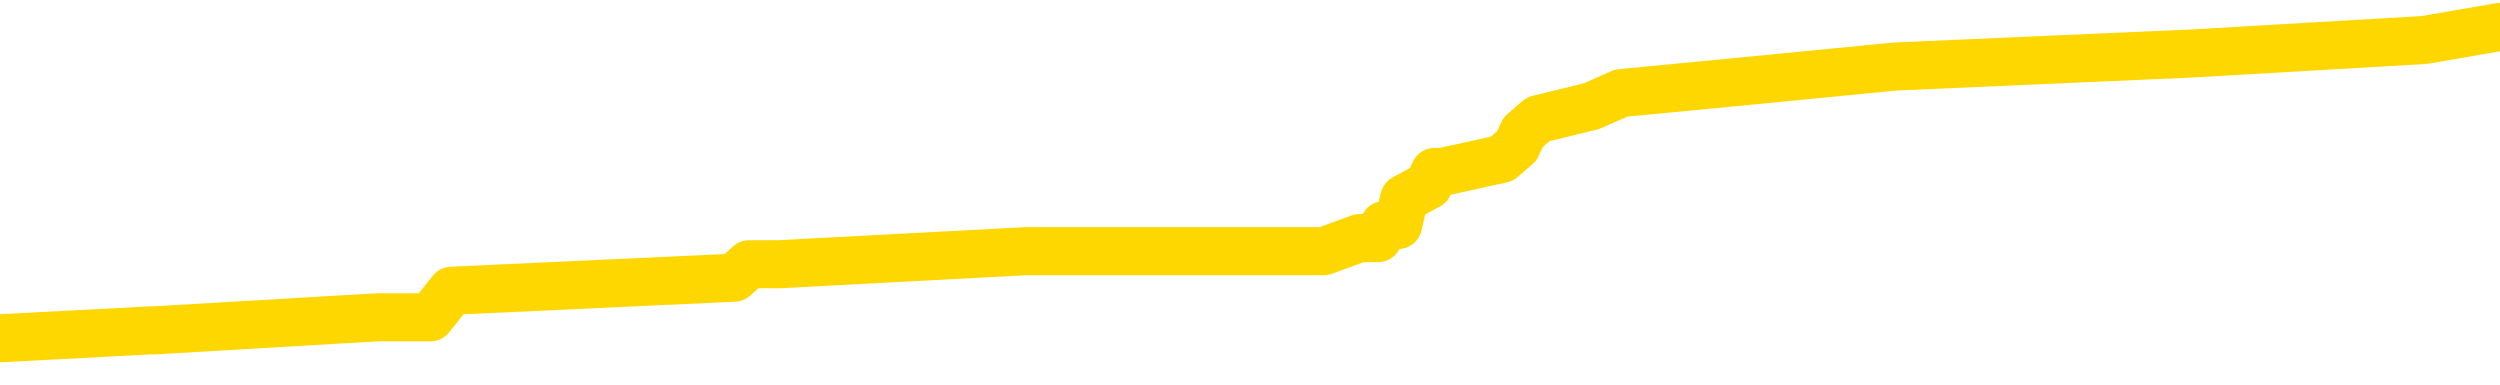 <svg xmlns="http://www.w3.org/2000/svg" version="1.1" viewBox="0 0 6500 1000">
	<path fill="none" stroke="gold" stroke-width="125" stroke-linecap="round" stroke-linejoin="round" d="M0 74384  L-654451 74384 L-654267 74350 L-653776 74281 L-653483 74247 L-653172 74179 L-652937 74144 L-652884 74076 L-652824 74007 L-652671 73973 L-652631 73904 L-652498 73870 L-652206 73836 L-651665 73836 L-651055 73801 L-651007 73801 L-650367 73767 L-650333 73767 L-649808 73767 L-649675 73733 L-649285 73664 L-648957 73596 L-648840 73527 L-648629 73458 L-647912 73458 L-647342 73424 L-647234 73424 L-647060 73390 L-646839 73321 L-646437 73287 L-646411 73218 L-645483 73150 L-645396 73081 L-645314 73013 L-645244 72944 L-644946 72910 L-644794 72841 L-642904 72875 L-642803 72875 L-642541 72875 L-642247 72910 L-642106 72841 L-641857 72841 L-641821 72807 L-641663 72772 L-641200 72704 L-640947 72670 L-640734 72601 L-640483 72567 L-640134 72532 L-639207 72464 L-639113 72395 L-638702 72361 L-637531 72292 L-636342 72258 L-636250 72189 L-636223 72121 L-635957 72052 L-635658 71984 L-635529 71915 L-635491 71847 L-634677 71847 L-634293 71881 L-633232 71915 L-633171 71915 L-632906 72601 L-632435 73253 L-632242 73904 L-631979 74556 L-631642 74521 L-631506 74487 L-631051 74453 L-630308 74419 L-630290 74384 L-630125 74316 L-630057 74316 L-629540 74281 L-628512 74281 L-628316 74247 L-627827 74213 L-627465 74179 L-627056 74179 L-626671 74213 L-624967 74213 L-624869 74213 L-624798 74213 L-624736 74213 L-624552 74179 L-624215 74179 L-623575 74144 L-623498 74110 L-623437 74110 L-623250 74076 L-623170 74076 L-622993 74041 L-622974 74007 L-622744 74007 L-622356 73973 L-621468 73973 L-621428 73938 L-621340 73904 L-621313 73836 L-620305 73801 L-620155 73733 L-620131 73698 L-619998 73664 L-619958 73630 L-618700 73596 L-618642 73596 L-618102 73561 L-618050 73561 L-618003 73561 L-617608 73527 L-617468 73493 L-617268 73458 L-617122 73458 L-616957 73458 L-616680 73493 L-616322 73493 L-615769 73458 L-615124 73424 L-614865 73355 L-614712 73321 L-614311 73287 L-614271 73253 L-614150 73218 L-614088 73253 L-614074 73253 L-613980 73253 L-613687 73218 L-613536 73081 L-613206 73013 L-613128 72944 L-613052 72910 L-612825 72807 L-612759 72738 L-612531 72670 L-612479 72601 L-612314 72567 L-611308 72532 L-611125 72498 L-610574 72464 L-610181 72395 L-609783 72361 L-608933 72292 L-608855 72258 L-608276 72224 L-607835 72224 L-607594 72189 L-607436 72189 L-607036 72121 L-607015 72121 L-606570 72087 L-606165 72052 L-606029 71984 L-605854 71915 L-605717 71847 L-605467 71778 L-604467 71744 L-604385 71709 L-604250 71675 L-604211 71641 L-603321 71606 L-603105 71572 L-602662 71538 L-602545 71504 L-602488 71469 L-601812 71469 L-601711 71435 L-601683 71435 L-600341 71401 L-599935 71366 L-599895 71332 L-598967 71298 L-598869 71264 L-598736 71229 L-598332 71195 L-598306 71161 L-598213 71126 L-597996 71092 L-597585 71024 L-596432 70955 L-596140 70886 L-596111 70818 L-595503 70783 L-595253 70715 L-595233 70681 L-594304 70646 L-594253 70578 L-594130 70543 L-594113 70475 L-593957 70441 L-593782 70372 L-593645 70338 L-593589 70303 L-593481 70269 L-593395 70235 L-593162 70200 L-593087 70166 L-592779 70132 L-592661 70098 L-592491 70063 L-592400 70029 L-592297 70029 L-592274 69995 L-592197 69995 L-592099 69926 L-591732 69892 L-591628 69858 L-591124 69823 L-590672 69789 L-590634 69755 L-590610 69720 L-590569 69686 L-590441 69652 L-590340 69617 L-589898 69583 L-589616 69549 L-589024 69515 L-588893 69480 L-588619 69412 L-588466 69377 L-588313 69343 L-588228 69275 L-588150 69240 L-587964 69206 L-587914 69206 L-587886 69172 L-587806 69137 L-587783 69103 L-587500 69034 L-586896 68966 L-585901 68932 L-585603 68897 L-584869 68863 L-584624 68829 L-584534 68794 L-583957 68760 L-583259 68726 L-582506 68692 L-582188 68657 L-581805 68589 L-581728 68554 L-581094 68520 L-580908 68486 L-580820 68486 L-580691 68486 L-580378 68451 L-580329 68417 L-580187 68383 L-580165 68349 L-579197 68314 L-578652 68280 L-578174 68280 L-578113 68280 L-577789 68280 L-577767 68246 L-577705 68246 L-577495 68211 L-577418 68177 L-577363 68143 L-577341 68109 L-577302 68074 L-577286 68040 L-576529 68006 L-576512 67971 L-575713 67937 L-575560 67903 L-574655 67868 L-574149 67834 L-573920 67766 L-573878 67766 L-573763 67731 L-573587 67697 L-572832 67731 L-572697 67697 L-572533 67663 L-572215 67628 L-572039 67560 L-571017 67491 L-570994 67423 L-570743 67388 L-570529 67320 L-569896 67286 L-569658 67217 L-569625 67148 L-569447 67080 L-569367 67011 L-569277 66977 L-569213 66908 L-568772 66840 L-568749 66805 L-568208 66771 L-567952 66737 L-567457 66703 L-566580 66668 L-566543 66634 L-566491 66600 L-566449 66565 L-566332 66531 L-566056 66497 L-565849 66428 L-565651 66360 L-565628 66291 L-565578 66222 L-565539 66188 L-565461 66154 L-564863 66085 L-564803 66051 L-564700 66017 L-564546 65982 L-563914 65948 L-563233 65914 L-562930 65845 L-562583 65811 L-562386 65777 L-562338 65708 L-562017 65674 L-561390 65639 L-561243 65605 L-561207 65571 L-561149 65537 L-561072 65468 L-560831 65468 L-560743 65434 L-560648 65399 L-560355 65365 L-560220 65331 L-560160 65296 L-560123 65228 L-559851 65228 L-558845 65194 L-558669 65159 L-558619 65159 L-558326 65125 L-558134 65056 L-557801 65022 L-557294 64988 L-556732 64919 L-556717 64851 L-556700 64816 L-556600 64748 L-556485 64679 L-556446 64611 L-556409 64576 L-556343 64576 L-556315 64542 L-556176 64576 L-555883 64576 L-555833 64576 L-555728 64576 L-555463 64542 L-554998 64508 L-554854 64508 L-554799 64439 L-554742 64405 L-554551 64371 L-554186 64336 L-553972 64336 L-553777 64336 L-553719 64336 L-553660 64268 L-553506 64233 L-553237 64199 L-552807 64371 L-552791 64371 L-552714 64336 L-552650 64302 L-552521 64062 L-552497 64028 L-552213 63993 L-552165 63959 L-552111 63925 L-551648 63890 L-551610 63890 L-551569 63856 L-551379 63822 L-550898 63788 L-550411 63753 L-550395 63719 L-550357 63685 L-550100 63650 L-550023 63582 L-549793 63548 L-549777 63479 L-549482 63410 L-549040 63376 L-548593 63342 L-548089 63307 L-547935 63273 L-547648 63239 L-547608 63170 L-547277 63136 L-547055 63102 L-546538 63033 L-546462 62999 L-546214 62930 L-546020 62862 L-545960 62827 L-545184 62793 L-545110 62793 L-544879 62759 L-544863 62759 L-544801 62724 L-544605 62690 L-544141 62690 L-544118 62656 L-543988 62656 L-542687 62656 L-542671 62656 L-542593 62622 L-542500 62622 L-542282 62622 L-542130 62587 L-541952 62622 L-541898 62656 L-541611 62690 L-541571 62690 L-541202 62690 L-540761 62690 L-540578 62690 L-540257 62656 L-539962 62656 L-539516 62587 L-539444 62553 L-538982 62484 L-538544 62450 L-538362 62416 L-536908 62347 L-536776 62313 L-536319 62244 L-536093 62210 L-535707 62141 L-535190 62073 L-534236 62004 L-533442 61936 L-532767 61901 L-532342 61833 L-532031 61799 L-531801 61696 L-531117 61593 L-531104 61490 L-530894 61353 L-530872 61318 L-530698 61250 L-529748 61216 L-529480 61147 L-528665 61113 L-528354 61044 L-528317 61010 L-528259 60941 L-527642 60907 L-527005 60838 L-525378 60804 L-524705 60770 L-524063 60770 L-523985 60770 L-523929 60770 L-523893 60770 L-523865 60735 L-523753 60667 L-523735 60633 L-523712 60598 L-523559 60564 L-523505 60495 L-523427 60461 L-523308 60427 L-523210 60393 L-523093 60358 L-522823 60290 L-522554 60255 L-522536 60187 L-522336 60152 L-522189 60084 L-521963 60050 L-521829 60015 L-521520 59981 L-521460 59947 L-521107 59878 L-520758 59844 L-520657 59810 L-520593 59741 L-520533 59707 L-520149 59638 L-519768 59604 L-519663 59569 L-519403 59535 L-519132 59467 L-518973 59432 L-518940 59398 L-518878 59364 L-518737 59329 L-518553 59295 L-518509 59261 L-518221 59261 L-518204 59227 L-517971 59227 L-517910 59192 L-517872 59192 L-517292 59158 L-517159 59124 L-517135 58986 L-517117 58746 L-517099 58472 L-517083 58198 L-517059 57923 L-517043 57718 L-517022 57478 L-517005 57237 L-516982 57100 L-516965 56963 L-516943 56860 L-516927 56792 L-516878 56689 L-516805 56586 L-516771 56414 L-516747 56277 L-516711 56140 L-516670 56003 L-516633 55934 L-516617 55797 L-516593 55694 L-516556 55626 L-516539 55523 L-516516 55454 L-516498 55386 L-516480 55317 L-516464 55248 L-516434 55146 L-516408 55043 L-516363 55008 L-516347 54940 L-516305 54906 L-516257 54837 L-516186 54768 L-516171 54700 L-516155 54631 L-516092 54597 L-516053 54563 L-516014 54528 L-515848 54494 L-515783 54460 L-515767 54425 L-515723 54357 L-515664 54323 L-515452 54288 L-515418 54254 L-515376 54220 L-515298 54185 L-514760 54151 L-514682 54117 L-514578 54048 L-514489 54014 L-514313 53980 L-513963 53945 L-513807 53911 L-513369 53877 L-513212 53842 L-513082 53808 L-512378 53740 L-512177 53705 L-511217 53637 L-510734 53602 L-510635 53602 L-510543 53568 L-510298 53534 L-510225 53500 L-509782 53431 L-509686 53397 L-509671 53362 L-509655 53328 L-509630 53294 L-509164 53259 L-508947 53225 L-508807 53191 L-508514 53157 L-508425 53122 L-508384 53088 L-508354 53054 L-508181 53019 L-508122 52985 L-508046 52951 L-507966 52917 L-507896 52917 L-507587 52882 L-507502 52848 L-507288 52814 L-507253 52779 L-506569 52745 L-506470 52711 L-506265 52676 L-506219 52642 L-505940 52608 L-505878 52574 L-505861 52505 L-505783 52471 L-505475 52402 L-505451 52368 L-505397 52299 L-505374 52265 L-505252 52231 L-505116 52162 L-504872 52128 L-504746 52128 L-504099 52093 L-504083 52093 L-504059 52093 L-503878 52025 L-503802 51991 L-503710 51956 L-503283 51922 L-502866 51888 L-502473 51819 L-502395 51785 L-502376 51751 L-502013 51716 L-501776 51682 L-501548 51648 L-501235 51613 L-501157 51579 L-501076 51510 L-500898 51442 L-500883 51408 L-500617 51339 L-500537 51305 L-500307 51270 L-500081 51236 L-499765 51236 L-499590 51202 L-499229 51202 L-498837 51168 L-498768 51099 L-498704 51065 L-498564 50996 L-498512 50962 L-498410 50893 L-497909 50859 L-497711 50825 L-497465 50790 L-497279 50756 L-496979 50722 L-496903 50687 L-496737 50619 L-495853 50585 L-495824 50516 L-495701 50447 L-495123 50413 L-495045 50379 L-494331 50379 L-494019 50379 L-493806 50379 L-493789 50379 L-493403 50379 L-492878 50310 L-492432 50276 L-492102 50242 L-491949 50207 L-491623 50207 L-491445 50173 L-491364 50173 L-491157 50104 L-490982 50070 L-490053 50036 L-489164 50002 L-489124 49967 L-488897 49967 L-488517 49933 L-487730 49899 L-487495 49864 L-487420 49830 L-487062 49796 L-486490 49727 L-486223 49693 L-485837 49659 L-485733 49659 L-485563 49659 L-484945 49659 L-484734 49659 L-484426 49659 L-484373 49624 L-484245 49590 L-484192 49556 L-484073 49521 L-483737 49453 L-482777 49419 L-482646 49350 L-482444 49316 L-481813 49281 L-481502 49247 L-481088 49213 L-481060 49179 L-480915 49144 L-480495 49110 L-479162 49110 L-479115 49076 L-478987 49007 L-478970 48973 L-478392 48904 L-478186 48870 L-478157 48836 L-478116 48801 L-478059 48767 L-478021 48733 L-477943 48698 L-477800 48664 L-477345 48630 L-477227 48596 L-476942 48561 L-476569 48527 L-476473 48493 L-476146 48458 L-475792 48424 L-475622 48390 L-475574 48355 L-475465 48321 L-475376 48287 L-475349 48253 L-475272 48184 L-474969 48150 L-474935 48081 L-474863 48047 L-474495 48013 L-474160 47978 L-474079 47978 L-473859 47944 L-473688 47910 L-473660 47875 L-473163 47841 L-472614 47772 L-471733 47738 L-471635 47670 L-471558 47635 L-471283 47601 L-471036 47532 L-470962 47498 L-470901 47430 L-470782 47395 L-470739 47361 L-470629 47327 L-470553 47258 L-469852 47224 L-469606 47189 L-469567 47155 L-469410 47121 L-468811 47121 L-468584 47121 L-468492 47121 L-468017 47121 L-467420 47052 L-466900 47018 L-466879 46984 L-466734 46949 L-466414 46949 L-465872 46949 L-465640 46949 L-465469 46949 L-464983 46915 L-464755 46881 L-464670 46847 L-464324 46812 L-463998 46812 L-463475 46778 L-463148 46744 L-462547 46709 L-462350 46641 L-462298 46606 L-462257 46572 L-461976 46538 L-461291 46469 L-460981 46435 L-460956 46366 L-460765 46332 L-460542 46298 L-460456 46264 L-459793 46195 L-459768 46161 L-459547 46092 L-459217 46058 L-458865 45989 L-458660 45955 L-458427 45886 L-458169 45852 L-457980 45783 L-457933 45749 L-457705 45715 L-457671 45681 L-457514 45646 L-457300 45612 L-457127 45578 L-457036 45543 L-456758 45509 L-456515 45475 L-456199 45441 L-455773 45441 L-455736 45441 L-455252 45441 L-455019 45441 L-454807 45406 L-454581 45372 L-454031 45372 L-453784 45338 L-452950 45338 L-452894 45303 L-452872 45269 L-452714 45235 L-452253 45200 L-452212 45166 L-451872 45098 L-451739 45063 L-451516 45029 L-450944 44995 L-450472 44960 L-450278 44926 L-450085 44892 L-449895 44858 L-449794 44823 L-449425 44789 L-449379 44755 L-449297 44720 L-448004 44686 L-447956 44652 L-447687 44652 L-447542 44652 L-446991 44652 L-446875 44617 L-446793 44583 L-446434 44549 L-446210 44515 L-445929 44480 L-445600 44412 L-445092 44377 L-444979 44343 L-444900 44309 L-444736 44275 L-444442 44275 L-443973 44275 L-443776 44309 L-443726 44309 L-443076 44275 L-442954 44240 L-442500 44240 L-442464 44206 L-441996 44172 L-441885 44137 L-441869 44103 L-441653 44103 L-441472 44069 L-440940 44069 L-439911 44069 L-439711 44034 L-439253 44000 L-438305 43932 L-438206 43897 L-437852 43829 L-437791 43794 L-437777 43760 L-437742 43726 L-437372 43692 L-437252 43657 L-437010 43623 L-436846 43589 L-436659 43554 L-436538 43520 L-435468 43451 L-434610 43417 L-434397 43349 L-434300 43314 L-434126 43246 L-433793 43211 L-433721 43177 L-433663 43143 L-433488 43143 L-433099 43109 L-432864 43074 L-432752 43040 L-432635 43006 L-431655 42971 L-431629 42937 L-431035 42868 L-431002 42868 L-430854 42834 L-430569 42800 L-429657 42800 L-428711 42800 L-428558 42766 L-428456 42766 L-428324 42731 L-428181 42697 L-428155 42663 L-428040 42628 L-427822 42594 L-427141 42560 L-427011 42526 L-426708 42491 L-426468 42423 L-426136 42388 L-425497 42354 L-425154 42286 L-425093 42251 L-424937 42251 L-424015 42251 L-423545 42251 L-423501 42251 L-423489 42217 L-423447 42183 L-423425 42148 L-423398 42114 L-423254 42080 L-422832 42045 L-422497 42045 L-422305 42011 L-421877 42011 L-421689 41977 L-421300 41908 L-420766 41874 L-420393 41840 L-420372 41840 L-420122 41805 L-420003 41771 L-419928 41737 L-419792 41703 L-419752 41668 L-419673 41634 L-419278 41600 L-418782 41565 L-418670 41497 L-418497 41462 L-418189 41428 L-417742 41394 L-417419 41360 L-417276 41291 L-416849 41222 L-416696 41154 L-416641 41085 L-415827 41051 L-415807 41017 L-415435 40982 L-415378 40982 L-414249 40948 L-414181 40948 L-413623 40914 L-413428 40879 L-413292 40845 L-413059 40811 L-412712 40777 L-412677 40708 L-412642 40674 L-412573 40605 L-412225 40571 L-412052 40537 L-411568 40502 L-411551 40468 L-411226 40434 L-411069 40399 L-409928 40331 L-409903 40296 L-409711 40228 L-409518 40194 L-409268 40159 L-409250 40125 L-408230 40091 L-407932 40056 L-407857 40022 L-407721 39954 L-407545 39919 L-406968 39851 L-406753 39816 L-406689 39782 L-406558 39748 L-406521 39679 L-405998 39645 L-405860 53157 L-405846 53157 L-405823 53157 L-405803 53157 L-405576 39611 L-404800 39611 L-404758 39611 L-404390 39611 L-404312 39576 L-404260 39542 L-403587 39508 L-402844 39473 L-402420 39473 L-401972 39439 L-400910 39405 L-400599 39336 L-400189 39336 L-400117 39302 L-399592 39302 L-399498 39302 L-399480 39302 L-399035 39268 L-398850 39199 L-398069 39131 L-397397 39096 L-396985 38993 L-396753 38925 L-396612 38890 L-396531 38822 L-396511 38788 L-396435 38788 L-396306 38753 L-395989 38788 L-395765 38788 L-395440 38753 L-395378 38753 L-395008 38753 L-394975 38753 L-394766 38753 L-394099 38753 L-394021 38753 L-393863 38685 L-393753 38685 L-393426 38650 L-393271 38616 L-392930 38616 L-392873 38548 L-392535 38479 L-392332 38445 L-392279 38376 L-390902 38342 L-390773 38307 L-390339 38273 L-390019 38239 L-389191 38170 L-389068 38136 L-388337 38067 L-388181 37999 L-388140 37965 L-388086 37930 L-388063 37896 L-387949 37862 L-387653 37827 L-387363 37793 L-387309 37759 L-387188 37724 L-387158 37690 L-387058 37656 L-386614 37656 L-386462 37622 L-385627 37622 L-385085 37587 L-384750 37587 L-384735 37553 L-384659 37519 L-384543 37484 L-384348 37450 L-384084 37416 L-383250 37382 L-383153 37347 L-382632 37313 L-382590 37279 L-382491 37244 L-381662 37244 L-381527 37210 L-381189 37210 L-380635 37176 L-380255 37141 L-380092 37107 L-379782 37073 L-378969 37039 L-378663 37004 L-378395 37004 L-378073 37004 L-377752 37039 L-377477 37039 L-376648 36970 L-376553 36936 L-376461 36833 L-376356 36730 L-375969 36627 L-375489 36558 L-375473 36524 L-375354 36490 L-374986 36421 L-374892 36387 L-374058 36318 L-373981 36284 L-373681 36250 L-373591 36216 L-373183 36147 L-373073 36078 L-372374 36044 L-371901 36010 L-371840 35975 L-371622 35907 L-371348 35873 L-371235 35838 L-370208 35804 L-369821 35770 L-369801 35735 L-369468 35701 L-369224 35667 L-368790 35633 L-368680 35598 L-368563 35564 L-368111 35495 L-367520 35461 L-367184 35427 L-365291 35393 L-365177 35324 L-364966 35290 L-363647 35255 L-363541 27539 L-363475 19926 L-363439 12896 L-363377 12896 L-362877 20543 L-362202 28088 L-362180 35050 L-361910 34981 L-360942 34981 L-360252 34947 L-360090 34912 L-359550 34878 L-359460 34844 L-358441 34810 L-357493 34741 L-357127 34775 L-357024 34810 L-356436 34810 L-356377 34810 L-356276 34775 L-355836 34707 L-355729 34672 L-355287 34638 L-354287 34535 L-354031 34432 L-353928 34329 L-353798 34261 L-353431 34192 L-352850 34124 L-352819 34089 L-352504 34055 L-350521 34021 L-350405 33986 L-350337 33986 L-349979 33952 L-348360 33918 L-348182 33918 L-348038 33918 L-347216 33952 L-347163 33986 L-347108 33986 L-346674 33986 L-345694 34021 L-345620 34021 L-344535 33986 L-344322 33986 L-343606 33918 L-343218 33884 L-342999 33815 L-342679 33746 L-342186 33678 L-342058 33644 L-341829 33575 L-341597 33506 L-341538 33472 L-341248 33438 L-340976 33369 L-339946 33335 L-338281 33301 L-337862 33266 L-337725 33232 L-337568 33232 L-337263 33198 L-337035 33129 L-336877 33095 L-336717 33026 L-336548 32958 L-336501 32923 L-336447 32889 L-336426 32889 L-336040 32855 L-335790 32855 L-335519 32855 L-335359 32855 L-335269 32855 L-333610 32855 L-333445 32889 L-333065 32855 L-332605 32855 L-331995 32786 L-330902 32752 L-330471 32718 L-330440 32683 L-330377 32649 L-330360 32615 L-328656 32580 L-328614 32546 L-328148 32512 L-327961 32478 L-327929 32409 L-327334 32375 L-327284 32340 L-326961 32306 L-326910 32272 L-326700 32237 L-326682 32203 L-326416 32135 L-326363 32100 L-325894 32066 L-325384 31997 L-325305 31997 L-325011 31963 L-324994 31929 L-324956 31895 L-324885 31860 L-324727 31826 L-323781 31826 L-323725 31826 L-323204 31826 L-323012 31792 L-322911 31792 L-322685 31757 L-322175 31757 L-321787 32683 L-321717 32683 L-321369 32649 L-321012 32615 L-319883 31620 L-319832 31552 L-319606 31517 L-319572 31483 L-319447 31414 L-319348 31414 L-319083 31414 L-318343 31449 L-317765 31449 L-317471 31449 L-316765 31449 L-316587 31414 L-316563 31414 L-315927 31380 L-315616 31346 L-315220 31346 L-315190 31312 L-315169 31277 L-315015 31243 L-314330 31243 L-314314 31243 L-313974 31243 L-313701 31209 L-313664 31174 L-313608 31106 L-313586 31072 L-313514 31037 L-313182 31003 L-313076 30969 L-313047 30900 L-312849 30866 L-312696 30831 L-311828 30797 L-311266 30729 L-311250 30729 L-311148 30694 L-311046 30729 L-310900 30729 L-310821 30729 L-310784 30694 L-310728 30660 L-310655 30626 L-310510 30591 L-310028 30591 L-309624 30557 L-308757 30591 L-308737 30591 L-308480 30591 L-308403 30591 L-308374 30557 L-308363 30489 L-308346 30454 L-308053 30420 L-308014 30386 L-307942 30351 L-307868 30317 L-307663 30283 L-307503 30180 L-307202 30077 L-307125 29940 L-307107 29837 L-306891 29768 L-306660 29768 L-306550 29803 L-306180 29837 L-306022 29837 L-305790 29837 L-305622 29837 L-305477 29803 L-305345 29768 L-304069 29700 L-303666 29631 L-303605 29597 L-303488 29528 L-303063 29494 L-303048 29425 L-302986 29391 L-302712 29323 L-302600 29288 L-302318 29220 L-302040 29185 L-301615 29117 L-301593 29082 L-301515 29048 L-301389 29014 L-300803 28980 L-300411 28945 L-300076 28911 L-299487 28877 L-299384 28877 L-299214 28842 L-299078 28842 L-298250 28808 L-297065 28774 L-297029 28740 L-296973 28740 L-296753 28705 L-296548 28705 L-296393 28705 L-296136 28671 L-296060 28637 L-295517 28602 L-295481 28568 L-295232 28534 L-294844 28500 L-294019 28465 L-293661 28431 L-293350 28431 L-293092 28397 L-292868 28362 L-292462 28328 L-292346 28294 L-292162 28259 L-292109 28259 L-291921 28225 L-291750 28191 L-291721 28157 L-291441 28122 L-291130 28088 L-290992 28054 L-290682 28019 L-290489 28019 L-290473 27985 L-289754 27985 L-289620 27917 L-289323 27882 L-289232 27848 L-288631 27848 L-288593 27814 L-288515 27779 L-287894 27745 L-287743 27676 L-287702 27642 L-287392 27608 L-287200 27574 L-287007 27505 L-286951 27436 L-286642 27402 L-286590 27368 L-286536 27402 L-286510 27402 L-286385 27402 L-285574 27368 L-285498 27334 L-284957 27299 L-284689 27265 L-284029 27231 L-283122 27196 L-282880 27162 L-282348 27128 L-282131 27093 L-281023 27128 L-280973 27128 L-280197 27128 L-279650 27093 L-279539 27059 L-279386 26991 L-279331 26956 L-279165 26922 L-278788 26888 L-278340 26853 L-278286 26819 L-278131 26785 L-277451 26751 L-277231 26716 L-276713 26682 L-275864 26613 L-275848 26579 L-274057 26545 L-273503 26510 L-273386 26476 L-272380 26442 L-272343 26408 L-272111 26408 L-272018 26408 L-271978 26408 L-271646 26373 L-271294 26339 L-271029 26270 L-270742 26236 L-270432 26168 L-270177 26099 L-270084 26065 L-269594 26030 L-269386 25996 L-268821 25962 L-268706 25996 L-268355 25962 L-268304 25962 L-268264 25962 L-267660 25893 L-266926 25825 L-266345 25756 L-266110 25687 L-265569 25585 L-265417 25516 L-264915 25482 L-264706 25413 L-264683 25413 L-264624 25379 L-263661 25379 L-263483 25344 L-263042 25310 L-263017 25242 L-262862 25207 L-262781 25207 L-262630 25242 L-261983 25242 L-261934 25207 L-260814 25173 L-259830 25139 L-259768 25104 L-259048 25070 L-258183 25036 L-257804 25002 L-257585 25002 L-256825 24967 L-256773 24933 L-256464 24864 L-255613 24864 L-255420 24830 L-255243 24796 L-255019 24796 L-254892 24762 L-254700 24762 L-254467 24727 L-254298 24762 L-254011 24727 L-253732 24727 L-253649 24693 L-253478 24659 L-253462 24590 L-253308 24556 L-253269 24521 L-252493 24487 L-252417 24487 L-252185 24419 L-251758 24384 L-251412 24350 L-250829 24316 L-250560 24316 L-250301 24316 L-250172 24247 L-250156 24213 L-250042 24179 L-250018 24144 L-249784 24110 L-249748 24076 L-248432 24076 L-248376 24041 L-247697 23973 L-247125 23973 L-246999 23973 L-246846 23973 L-246769 23973 L-246457 23904 L-246184 23870 L-246095 23801 L-245993 23801 L-245065 23767 L-244989 23767 L-244625 23767 L-244601 23733 L-244564 23698 L-243789 23630 L-243697 23596 L-243557 23561 L-243155 23527 L-242893 23527 L-242650 23561 L-242436 23527 L-242355 23527 L-242279 23527 L-242202 23527 L-242016 23561 L-241949 23561 L-241699 23561 L-241644 23527 L-241507 23493 L-241427 23424 L-241314 23390 L-241091 23355 L-240926 23321 L-240885 23287 L-240716 23253 L-240345 23218 L-240330 23184 L-240214 23150 L-239493 23115 L-239457 23081 L-239324 23081 L-238977 23047 L-238565 23047 L-238529 23047 L-238451 23013 L-238412 22978 L-238048 22944 L-237844 22910 L-237829 22875 L-237483 22841 L-237135 22841 L-236809 22841 L-236707 22807 L-236554 22807 L-236360 22772 L-236128 22772 L-236036 22772 L-235880 22772 L-235803 22772 L-235762 22738 L-235649 22704 L-235626 22670 L-235375 22670 L-235236 22601 L-234658 22498 L-233830 22430 L-233342 22361 L-233221 22327 L-233182 22292 L-233170 22258 L-233018 22189 L-232917 22121 L-232684 22087 L-232293 22018 L-231989 21984 L-231973 21949 L-231803 21915 L-231564 21847 L-230968 21847 L-230364 21812 L-230324 21812 L-230284 21812 L-230131 21778 L-230077 21744 L-230015 21709 L-229947 21675 L-229892 21606 L-229867 21572 L-229820 21538 L-229726 21469 L-229589 21435 L-229435 21401 L-229303 21366 L-229262 21366 L-229226 21332 L-229165 21298 L-228891 21229 L-228577 21195 L-228536 21126 L-228451 21092 L-228273 21058 L-228036 21024 L-227679 20989 L-227649 20955 L-227079 20921 L-226957 20886 L-226721 20852 L-226698 20852 L-226416 20818 L-226131 20818 L-225876 20818 L-225304 20783 L-225007 20749 L-224931 20715 L-224232 20681 L-224154 20646 L-224119 20612 L-224093 20578 L-224041 20509 L-223847 20475 L-223707 20406 L-223671 20372 L-223631 20338 L-223036 20303 L-222803 20269 L-222520 20509 L-222465 20715 L-222391 20955 L-222313 21161 L-222077 21092 L-221833 21058 L-221698 21024 L-221591 20989 L-221512 20955 L-221125 20886 L-220998 20852 L-220845 20818 L-220807 20783 L-220661 20749 L-220440 20715 L-220266 20681 L-220197 20646 L-219375 20578 L-219359 20578 L-219065 20543 L-218277 20509 L-217967 20509 L-217821 20475 L-217593 20441 L-217392 20372 L-216455 20338 L-216418 20303 L-216396 20269 L-216355 20200 L-216086 20166 L-215490 20132 L-215426 20098 L-215391 20063 L-215374 20029 L-214679 20029 L-214477 20029 L-214445 20029 L-214112 20029 L-214004 19995 L-213379 19926 L-212875 19892 L-212838 19823 L-212396 19823 L-212300 19789 L-212141 19789 L-211828 19789 L-211815 19789 L-211375 19823 L-210893 19858 L-210764 19858 L-210444 19858 L-210376 19823 L-210072 19823 L-209896 19789 L-209702 19755 L-209459 19686 L-209262 19617 L-209236 19549 L-208658 19515 L-208588 19480 L-208178 19446 L-208124 19412 L-208078 19377 L-207714 19343 L-207567 19309 L-207362 19275 L-207266 19275 L-207111 19240 L-207049 19206 L-206902 19137 L-206801 19103 L-206244 19103 L-206222 19172 L-206050 19206 L-205508 19240 L-205447 19240 L-205393 19172 L-205365 19103 L-205293 19069 L-205277 19000 L-205213 18966 L-205177 18897 L-205022 18863 L-204697 18829 L-204131 18794 L-204116 18760 L-204054 18692 L-203953 18623 L-203906 18623 L-203664 18589 L-203242 18589 L-203087 18589 L-201345 18520 L-200803 18486 L-199860 18451 L-199451 18417 L-198910 18349 L-198713 18314 L-198545 18280 L-198249 18246 L-198134 18211 L-198119 18211 L-197964 18177 L-197824 18143 L-197748 18074 L-197616 18074 L-197268 18074 L-196897 18109 L-196299 18109 L-196124 18109 L-195967 18074 L-195699 18040 L-195547 18040 L-195256 18143 L-195232 18211 L-195149 18280 L-194922 18349 L-194222 18314 L-194095 18280 L-193664 18246 L-193570 18211 L-192365 18211 L-192316 18177 L-192023 18177 L-191619 18143 L-191343 18074 L-191324 18040 L-191206 18006 L-191130 17971 L-190949 17937 L-190469 17903 L-190017 17834 L-189607 17800 L-189577 17766 L-189158 17731 L-189044 17731 L-188926 17731 L-188911 17731 L-188717 17697 L-188695 17628 L-188463 17594 L-188020 17560 L-187700 17491 L-187235 17491 L-187070 17457 L-186915 17423 L-186759 17423 L-186306 17423 L-185987 17423 L-185932 17457 L-185561 17457 L-185523 17491 L-185197 17491 L-185080 17457 L-184981 17423 L-184655 17354 L-184268 17320 L-184007 17286 L-183649 17217 L-183393 17183 L-181222 17148 L-181173 17114 L-181150 17080 L-180739 17080 L-180677 17080 L-180607 17114 L-180376 17114 L-180066 17080 L-179762 17011 L-179718 16977 L-179410 16943 L-179277 16908 L-179061 16874 L-178348 16840 L-178193 16840 L-178055 16805 L-177906 16805 L-177885 16805 L-177691 16771 L-177666 16737 L-177574 16703 L-177552 16668 L-177536 16634 L-177436 16600 L-176507 16565 L-176049 16565 L-174957 16497 L-174535 16497 L-174131 16462 L-174092 16428 L-173839 16394 L-173064 16325 L-173048 16291 L-173024 16257 L-172831 16222 L-172094 16188 L-171825 16154 L-171785 16120 L-171386 16051 L-171361 16017 L-170571 15982 L-169891 15948 L-168520 15914 L-168250 15879 L-168202 15845 L-167664 15777 L-167631 15742 L-167529 15674 L-167206 15639 L-167126 15605 L-166857 15605 L-165945 15571 L-165806 15571 L-165557 15502 L-165012 15502 L-164590 15468 L-164397 15434 L-164381 15434 L-164243 15365 L-164149 15331 L-164022 15296 L-163762 15262 L-163737 15194 L-163646 15159 L-163336 15125 L-163276 15091 L-163159 15091 L-162809 15091 L-161998 15091 L-161767 15022 L-160938 15022 L-160706 14954 L-160489 14919 L-159971 14919 L-159333 14885 L-158916 14851 L-158594 14816 L-158113 14782 L-157688 14782 L-157626 14748 L-157278 14748 L-157237 14713 L-157224 14679 L-157124 14611 L-157079 14611 L-156593 14576 L-155792 14576 L-155457 14576 L-154376 14542 L-153896 14508 L-153873 14473 L-153733 14439 L-153178 14405 L-152481 14371 L-152172 14336 L-151950 14302 L-151845 14268 L-151743 14199 L-151072 14165 L-150978 14131 L-150956 14131 L-150878 14096 L-150700 14096 L-150528 14096 L-150348 14062 L-150334 14028 L-150258 13993 L-150094 13959 L-149579 13925 L-149563 13890 L-149422 13890 L-149060 13856 L-149036 13856 L-148905 13822 L-148881 13788 L-148518 13753 L-147993 13685 L-147899 13650 L-147683 13582 L-147590 13548 L-147565 13513 L-147101 13479 L-147024 13479 L-146622 13445 L-146172 13445 L-144920 13410 L-144881 13376 L-144450 13342 L-144417 13307 L-143698 13273 L-143521 13239 L-143386 13205 L-143079 13170 L-143024 13136 L-142999 13067 L-142983 12999 L-142808 12965 L-142619 12930 L-142111 12930 L-141738 12656 L-141399 12347 L-141361 12073 L-140642 11833 L-140548 11799 L-140509 11764 L-139968 11764 L-139945 11730 L-139542 11696 L-139116 11661 L-138845 11661 L-138666 11627 L-138420 11558 L-138396 11524 L-138340 11456 L-137723 11421 L-137221 11387 L-136833 11387 L-136215 11421 L-135998 11421 L-135843 11456 L-134551 11387 L-134452 11353 L-134009 11284 L-133678 11250 L-133377 11181 L-133135 11147 L-132400 11078 L-131821 11044 L-130991 11010 L-130891 10975 L-130334 10941 L-130196 10907 L-128554 10873 L-128493 10873 L-128399 10873 L-127432 10873 L-127255 10838 L-126968 10838 L-126750 10838 L-126672 10804 L-126400 10804 L-126285 10770 L-126132 10735 L-125821 10701 L-125743 10667 L-125652 10667 L-125575 10633 L-125459 10633 L-125280 10598 L-125188 10564 L-125149 10530 L-124646 10530 L-124428 10495 L-124298 10495 L-124143 10461 L-124089 10427 L-123964 10427 L-123579 10393 L-123071 10358 L-122998 10324 L-122518 10290 L-122441 10255 L-122341 10255 L-122107 10221 L-121643 10221 L-121413 10221 L-121396 10221 L-121164 10221 L-121009 10221 L-120948 10221 L-120755 10187 L-120484 10118 L-119732 10084 L-118779 10084 L-118743 10050 L-118518 10050 L-118079 10050 L-117798 9981 L-117449 9947 L-116380 9912 L-115452 9912 L-115322 9912 L-115275 9912 L-115206 9878 L-115051 9878 L-114974 9810 L-114800 9741 L-114365 9672 L-114161 9638 L-114101 9569 L-113518 9535 L-113364 9467 L-113249 9432 L-113208 9398 L-113038 9364 L-112902 9329 L-112691 9261 L-112613 9227 L-112590 9192 L-112381 9124 L-111971 9089 L-111947 9055 L-111724 9021 L-111578 8986 L-111544 8952 L-111530 8918 L-111508 8884 L-111274 8849 L-111089 8815 L-110872 8781 L-110846 8746 L-110157 8712 L-110053 8678 L-110018 8644 L-109997 8609 L-109803 8575 L-109750 8541 L-109633 8472 L-109552 8472 L-109441 8438 L-109126 8403 L-108667 8369 L-108412 8335 L-108177 8266 L-108048 8232 L-107695 8198 L-107636 8163 L-107483 8129 L-106911 8061 L-106824 8026 L-106671 7958 L-106375 7889 L-106005 7820 L-105702 7752 L-105626 7718 L-105221 7683 L-105053 7683 L-104909 7683 L-104369 7683 L-104308 7683 L-104292 7615 L-104126 7580 L-103920 7546 L-103845 7546 L-103753 7512 L-103343 7478 L-103327 7443 L-103304 7443 L-103111 7409 L-103034 7718 L-102863 8026 L-102801 8301 L-102786 8609 L-102271 8575 L-102050 8541 L-101431 8472 L-101177 8438 L-100983 8403 L-100944 8369 L-100871 8369 L-100805 8369 L-100155 8369 L-100116 8403 L-99942 8403 L-99876 8403 L-99202 8403 L-98813 8335 L-98551 8301 L-98314 8266 L-98236 8198 L-98220 8129 L-98018 8095 L-97647 8026 L-97422 7992 L-96786 7958 L-96766 7958 L-96379 7923 L-96286 7923 L-96227 7889 L-95951 7855 L-95642 7855 L-95565 7820 L-94713 7855 L-94371 8026 L-93934 8232 L-93500 8403 L-93005 8575 L-92855 8541 L-92587 8575 L-91349 8609 L-91292 8678 L-89529 8712 L-89338 8678 L-88328 8644 L-88177 8609 L-87802 8678 L-87481 8746 L-86875 8815 L-86806 8884 L-86628 8849 L-85800 8815 L-85661 8781 L-85275 8746 L-85090 8712 L-85047 8678 L-84927 8644 L-84717 8609 L-84269 8541 L-83921 8506 L-83789 8472 L-83380 8438 L-83030 8438 L-82744 8403 L-82551 8369 L-82396 8369 L-82232 8335 L-82164 8301 L-82064 8301 L-81831 8266 L-81714 8266 L-81661 8232 L-81119 8232 L-80655 8198 L-79473 8198 L-79340 8198 L-79315 8198 L-79262 8198 L-78595 8198 L-77560 8129 L-77366 8095 L-77186 8061 L-77035 8061 L-76994 8026 L-76979 8026 L-76918 7992 L-76593 7958 L-75432 7923 L-75239 7889 L-75061 7855 L-73947 7820 L-73088 7786 L-72981 7786 L-72508 7752 L-72315 7752 L-69993 7718 L-69916 7683 L-69794 7615 L-69760 7580 L-69723 7512 L-69628 7409 L-69413 7340 L-68831 7272 L-68445 7237 L-67672 7203 L-67594 7169 L-66897 7169 L-66356 7169 L-66315 7135 L-66184 7135 L-65720 7100 L-65682 7066 L-65547 7032 L-65179 6997 L-65149 6963 L-64999 6963 L-64599 6929 L-62775 6963 L-61968 6929 L-61249 6929 L-61232 6929 L-60919 6860 L-60357 6826 L-59856 6792 L-59337 6757 L-59315 6723 L-57571 6689 L-57402 6655 L-57207 6620 L-56313 6586 L-55794 6517 L-55584 6483 L-55326 6449 L-54616 6414 L-53666 6380 L-53008 6346 L-52969 6277 L-52682 6243 L-52600 6209 L-52504 6209 L-52372 6174 L-52295 6174 L-51560 6174 L-51223 6140 L-51173 6174 L-50918 6174 L-50631 6140 L-50206 6140 L-49625 6106 L-49366 6106 L-49215 6072 L-48968 6072 L-48929 6072 L-48132 6037 L-48094 6003 L-47917 6003 L-47508 5934 L-47280 5934 L-47203 5934 L-47072 5934 L-46956 5900 L-46607 5866 L-46544 5831 L-46392 5797 L-45651 5763 L-45540 5729 L-45369 5694 L-45330 5660 L-45036 5660 L-44634 5660 L-44458 5660 L-44363 5660 L-44054 5626 L-43253 5591 L-42794 5523 L-42274 5489 L-41785 5454 L-41090 5420 L-40044 5386 L-39775 5386 L-39720 5351 L-39560 5351 L-39309 5351 L-39063 5317 L-38984 5283 L-38769 5214 L-38457 5180 L-37994 5111 L-37979 5077 L-37683 5077 L-37670 5043 L-36679 5008 L-36006 4974 L-35672 4906 L-35055 4906 L-34918 4871 L-34279 4837 L-34149 4803 L-33198 4734 L-33099 4665 L-32539 4631 L-32131 4631 L-31702 4631 L-31611 4597 L-30776 4597 L-30413 4597 L-30374 4631 L-30241 4665 L-30065 4665 L-29848 4665 L-29794 4631 L-29637 4563 L-29384 4528 L-28284 4494 L-28207 4460 L-27987 4425 L-27856 4357 L-27820 4323 L-27627 4288 L-27527 4254 L-27043 4220 L-26759 4185 L-26599 4151 L-26504 4082 L-26233 4048 L-25963 4014 L-25947 3877 L-25808 3774 L-25670 3671 L-25343 3534 L-25034 3465 L-24993 3431 L-24918 3362 L-24802 3328 L-23952 3259 L-23625 3225 L-23294 3191 L-23161 3191 L-22945 3191 L-22929 3191 L-22249 3191 L-22155 3122 L-22132 3088 L-22116 3019 L-22078 2985 L-21666 2917 L-21396 2882 L-21356 2848 L-20988 2848 L-20778 2814 L-19695 2814 L-19679 2779 L-19650 2745 L-19630 2745 L-19253 2676 L-18998 2642 L-18750 2574 L-18611 2505 L-18479 2471 L-18147 2436 L-18054 2402 L-17993 2368 L-17435 2334 L-17374 2299 L-17218 2265 L-17024 2231 L-16831 2196 L-16816 2162 L-16777 2128 L-16738 2093 L-16468 2059 L-16344 2025 L-16312 1991 L-16213 1991 L-16057 1991 L-15916 1991 L-15632 1956 L-15306 1956 L-14610 1922 L-14588 1922 L-14078 1922 L-13232 1922 L-12869 1888 L-12715 1853 L-12111 1853 L-11941 1853 L-11880 1853 L-11825 1819 L-10769 1785 L-10751 1785 L-9845 1785 L-9824 1785 L-9657 1751 L-9414 1751 L-9364 1716 L-9310 1648 L-9172 1613 L-9133 1579 L-8204 1545 L-8149 1545 L-8027 1545 L-7955 1545 L-7840 1545 L-7661 1579 L-6679 1545 L-6539 1545 L-6422 1476 L-6127 1408 L-5880 1373 L-5843 1339 L-5788 1373 L-5767 1373 L-5634 1373 L-5555 1373 L-5417 1339 L-4794 1339 L-4628 1305 L-4163 1305 L-3987 1236 L-3971 1202 L-3910 1168 L-3794 1133 L-3311 1099 L-2616 1065 L-2243 1030 L-2073 996 L-1107 962 L-952 927 L-775 927 L-682 893 L-427 893 L-256 893 L390 859 L401 859 L981 825 L1119 825 L1174 756 L1909 722 L1948 687 L2026 687 L2668 653 L3442 653 L3535 619 L3583 619 L3599 585 L3635 585 L3651 516 L3714 482 L3730 447 L3750 447 L3905 413 L3944 379 L3960 344 L3999 310 L4138 276 L4215 242 L4579 207 L4927 173 L5701 139 L6303 104 L6500 70" />
</svg>
